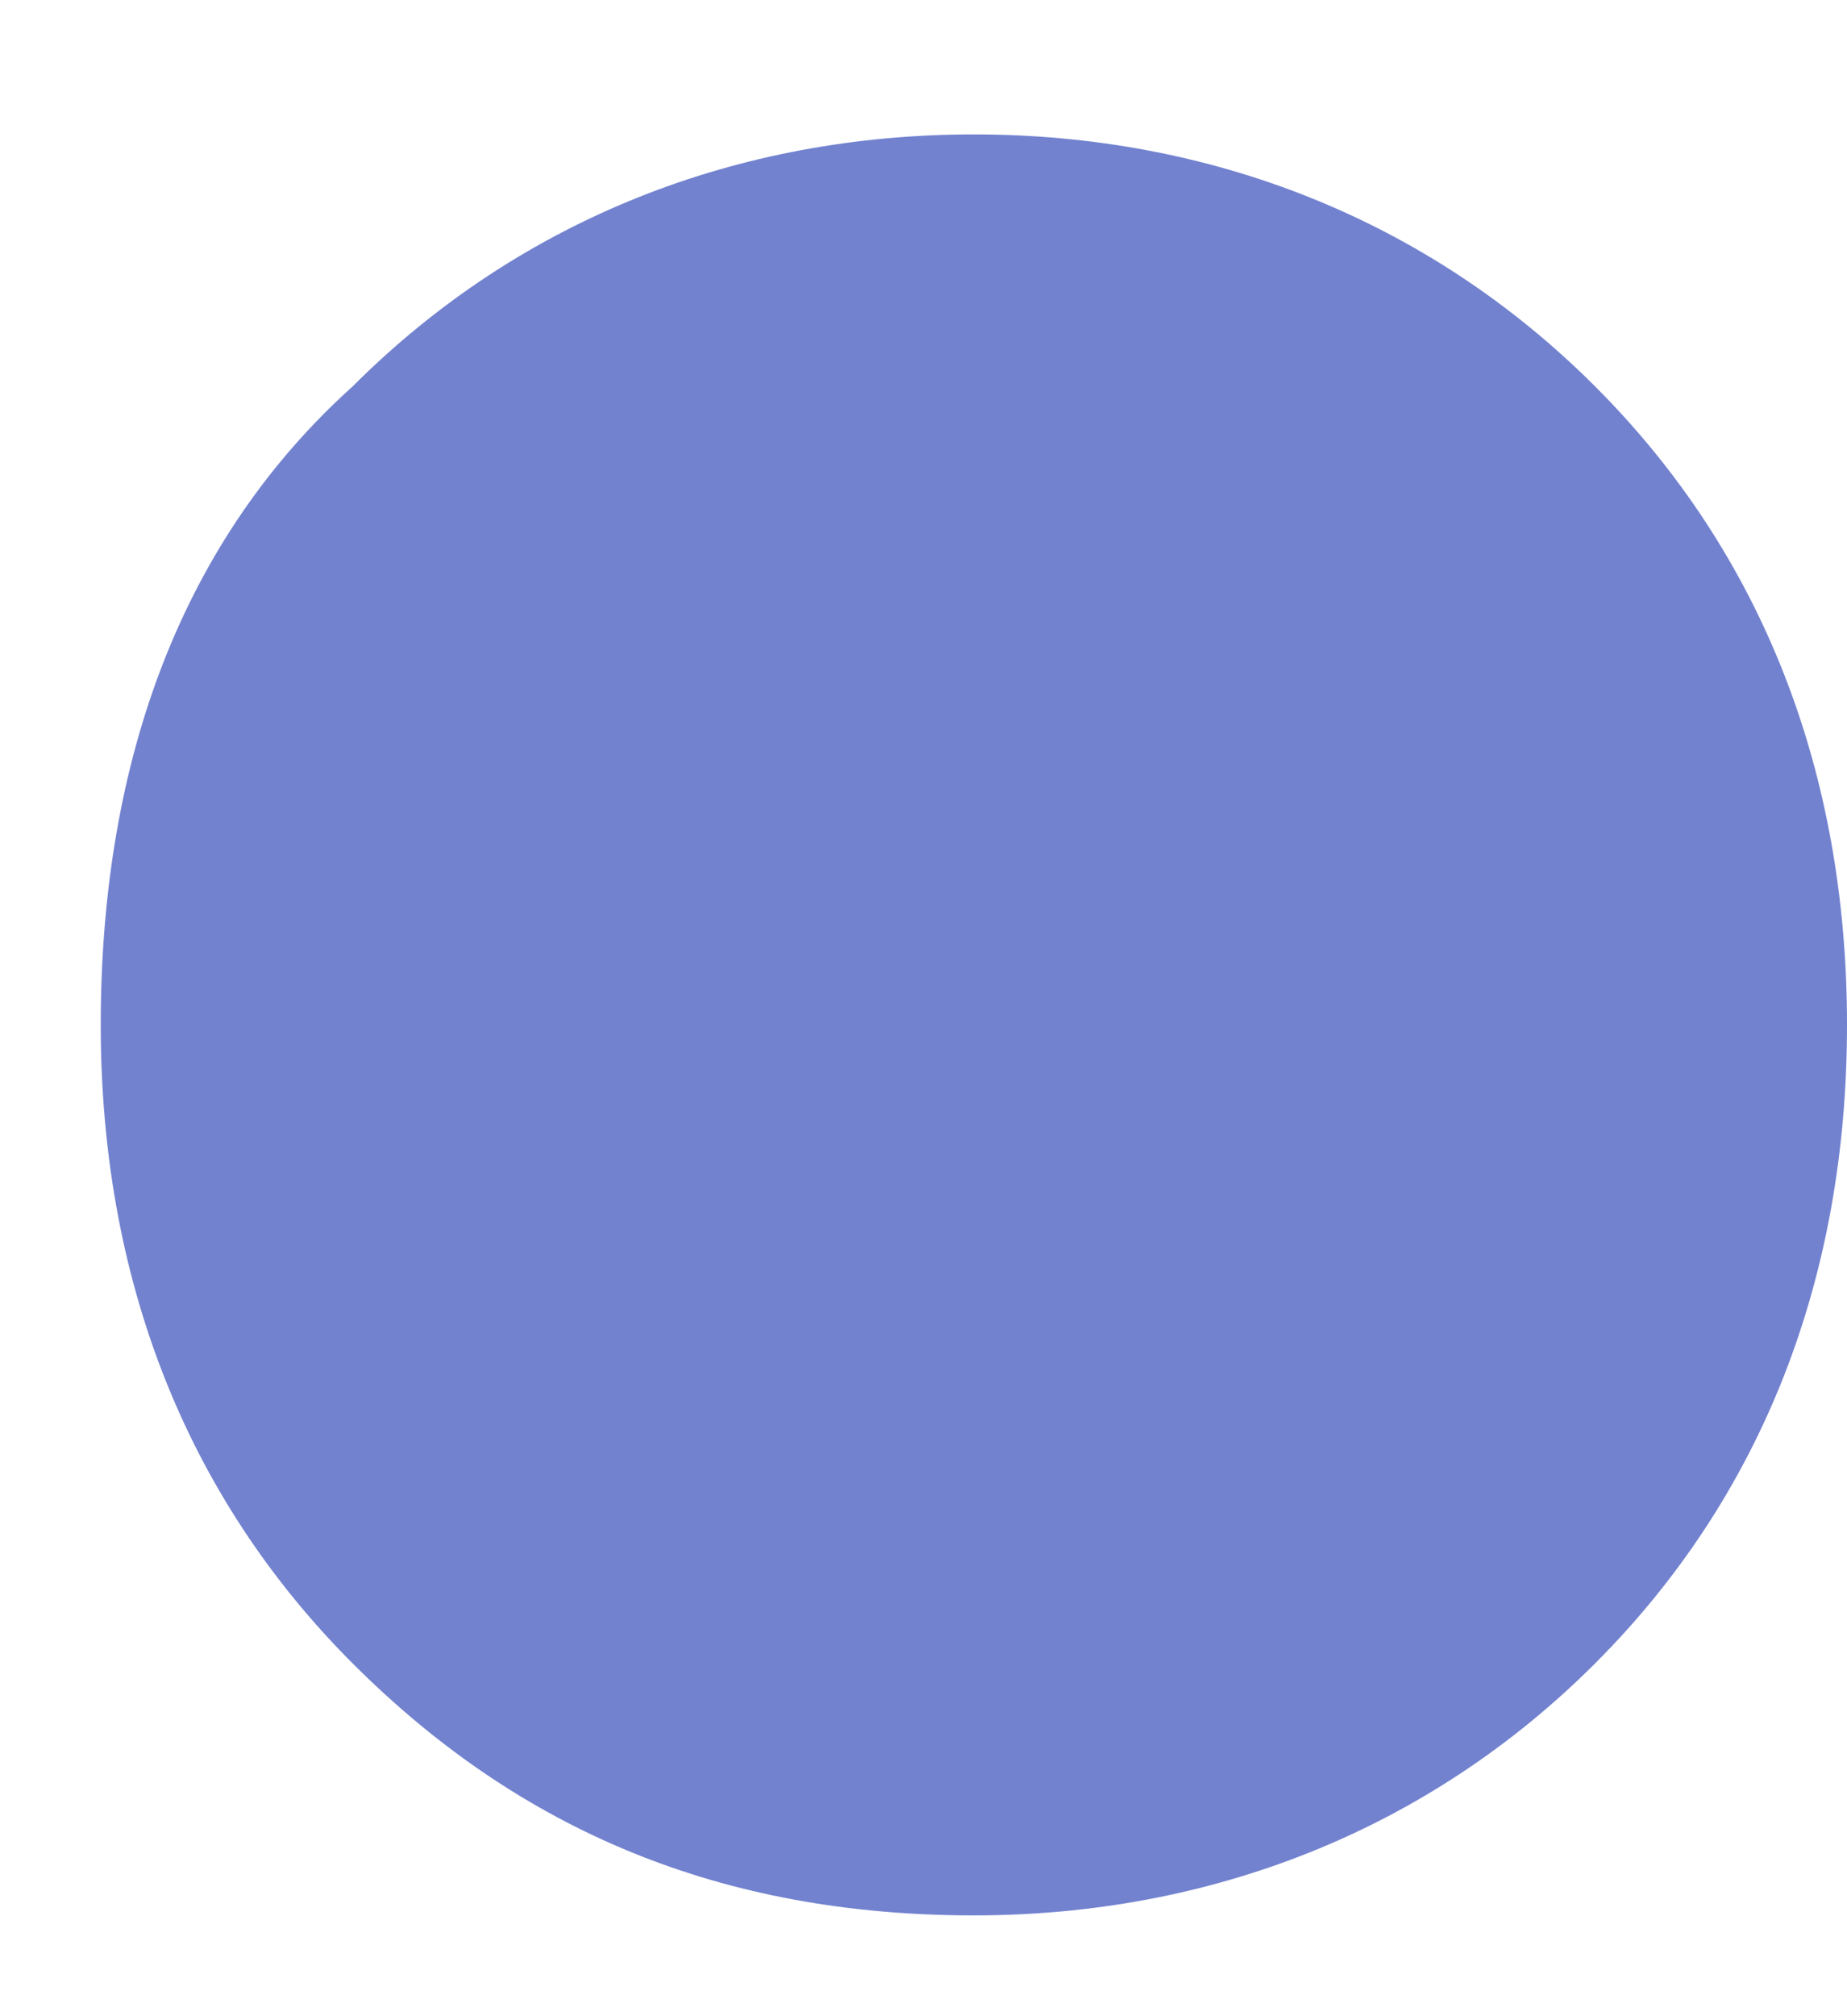 <svg width="11" height="12" viewBox="0 0 11 12" fill="none" xmlns="http://www.w3.org/2000/svg">
<path d="M5.8 11.4C4.3 11.4 3.1 10.9 2.1 9.9C1.1 8.9 0.6 7.6 0.6 6.1C0.6 4.5 1.1 3.2 2.1 2.3C3.1 1.3 4.4 0.8 5.8 0.8C7.2 0.8 8.5 1.3 9.5 2.3C10.5 3.3 11 4.6 11 6.1C11 7.6 10.5 8.9 9.5 9.9C8.5 10.9 7.2 11.4 5.8 11.4Z" fill="#7282CF"/>
</svg>
